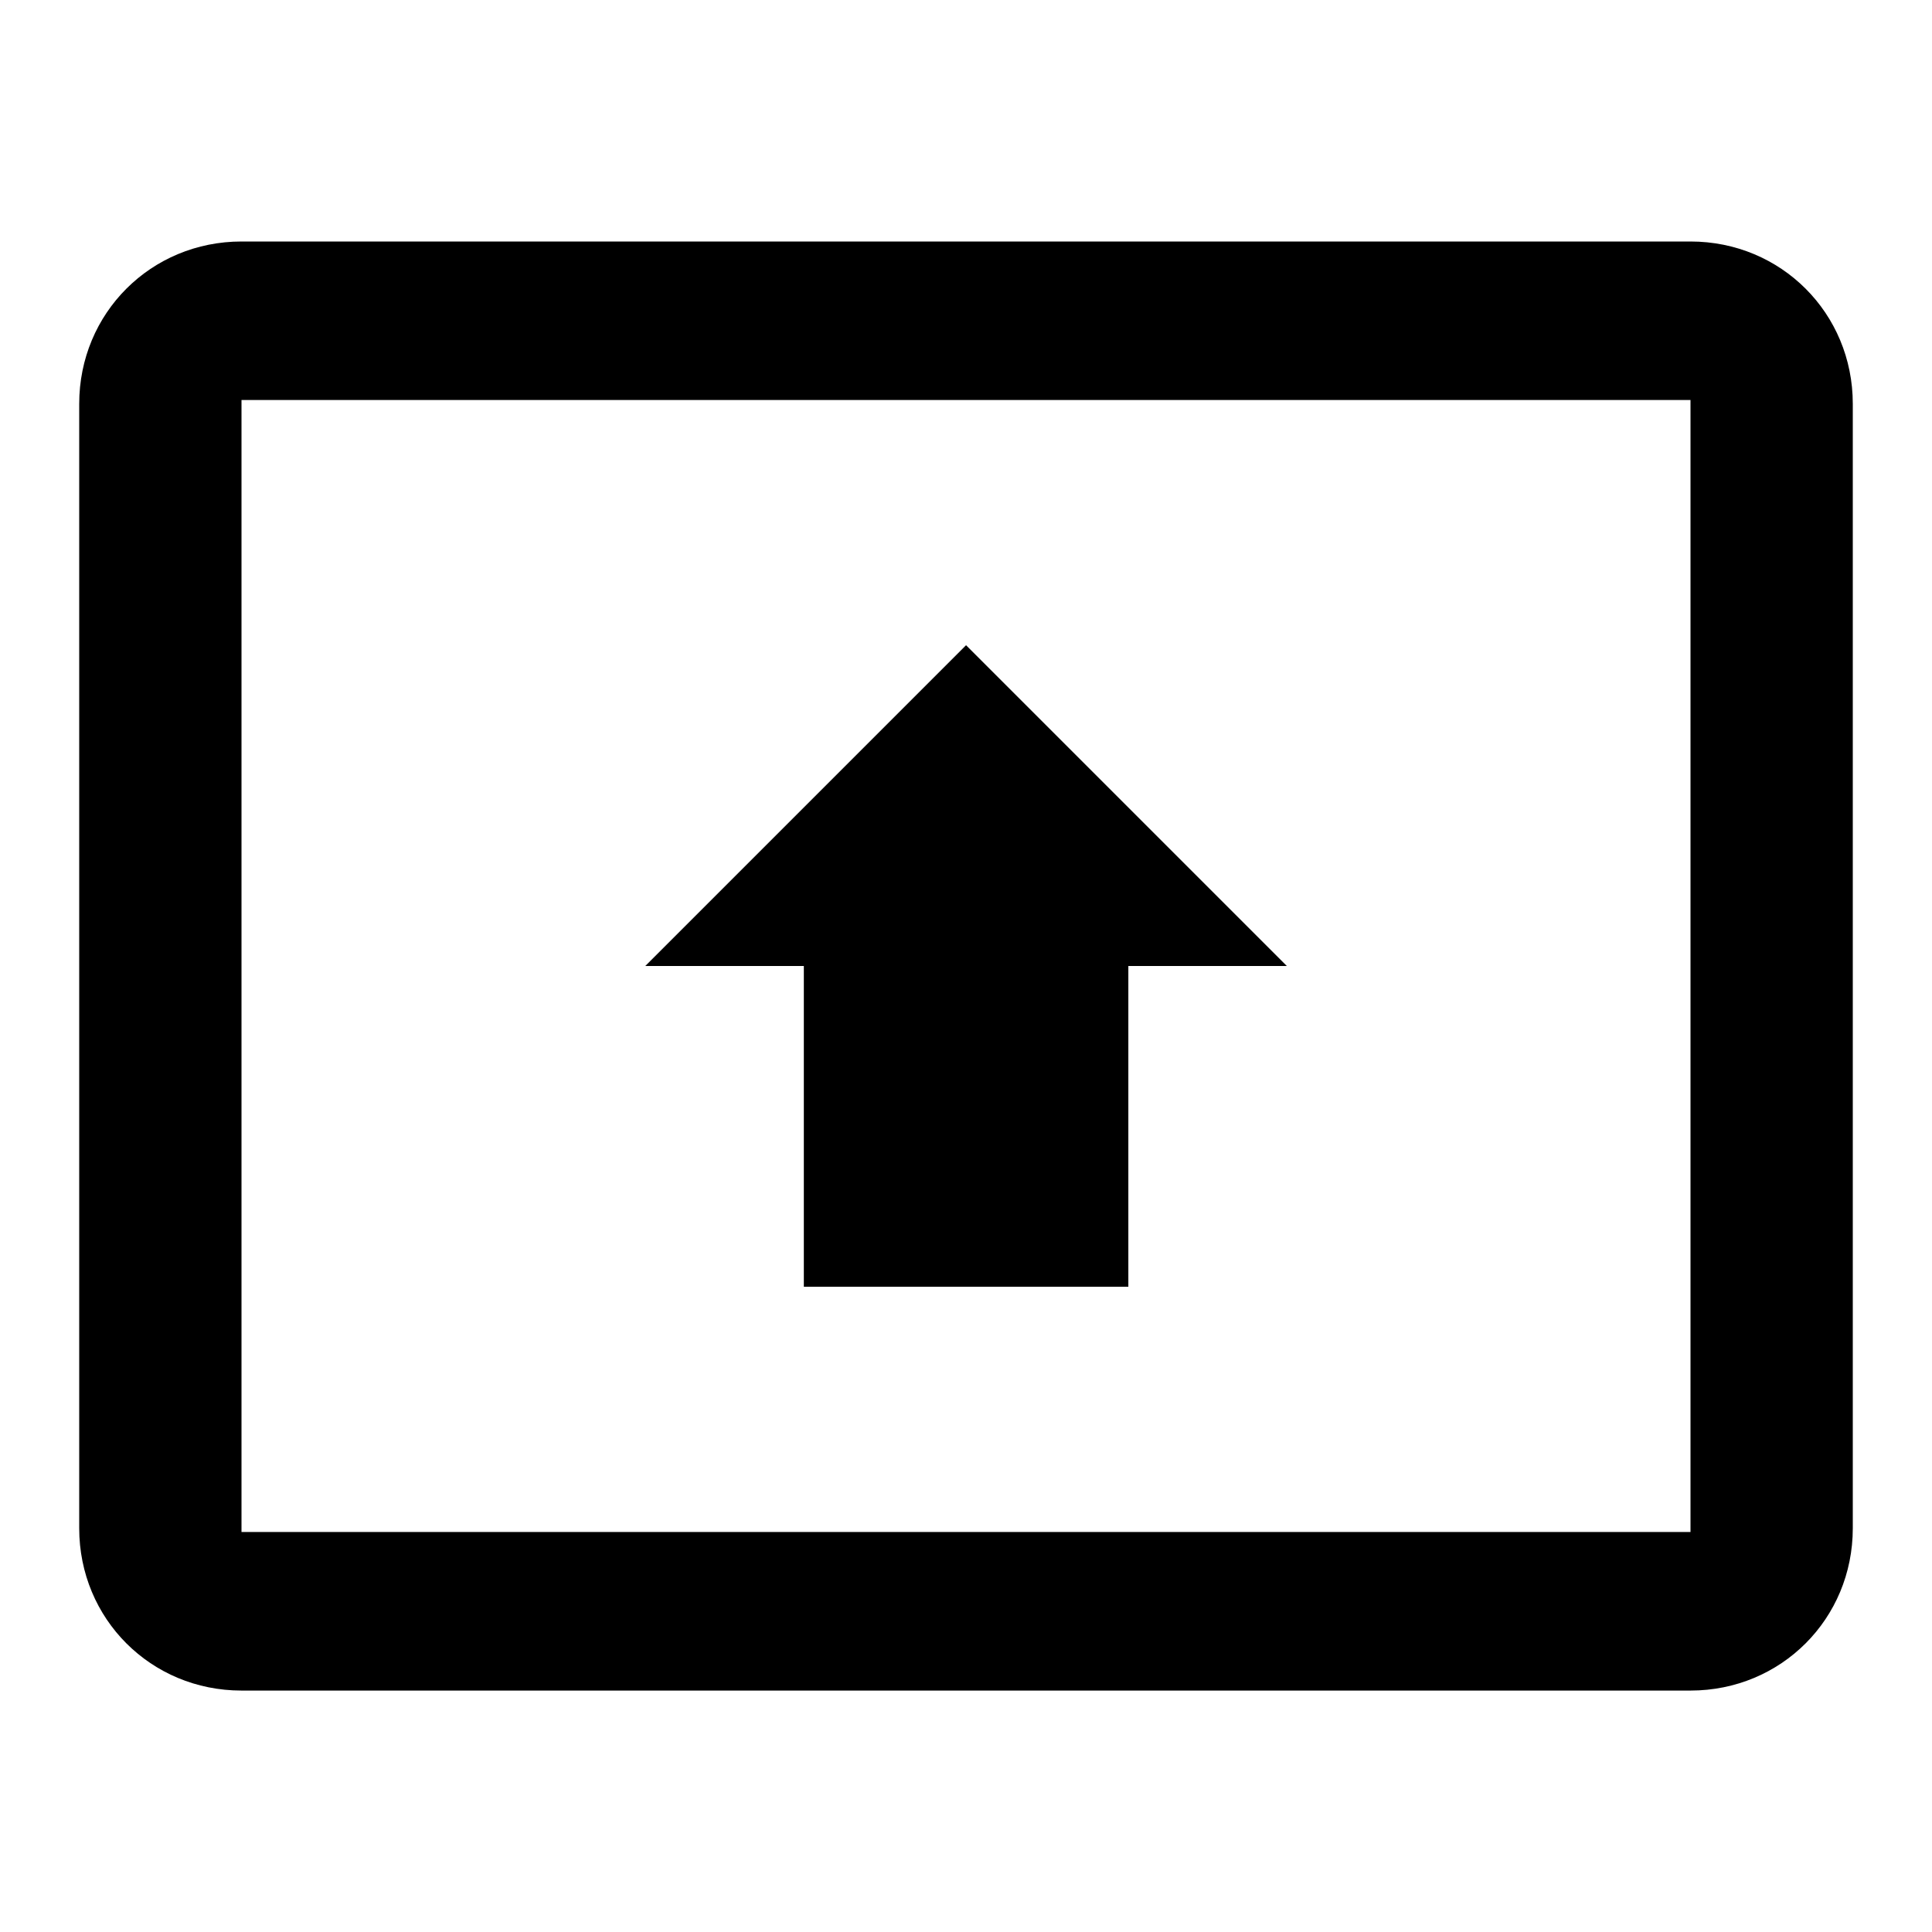 <!-- Generated by IcoMoon.io -->
<svg version="1.1" xmlns="http://www.w3.org/2000/svg" width="32" height="32" viewBox="0 0 32 32">
<title>present_to_all</title>
<path d="M13.313 16h-2.625l5.313-5.313 5.313 5.313h-2.625v5.313h-5.375v-5.313zM28 25.375v-18.75h-24v18.75h24zM28 4c1.5 0 2.688 1.188 2.688 2.688v18.625c0 1.5-1.188 2.688-2.688 2.688h-24c-1.5 0-2.688-1.188-2.688-2.688v-18.625c0-1.5 1.188-2.688 2.688-2.688h24z"></path>
</svg>
